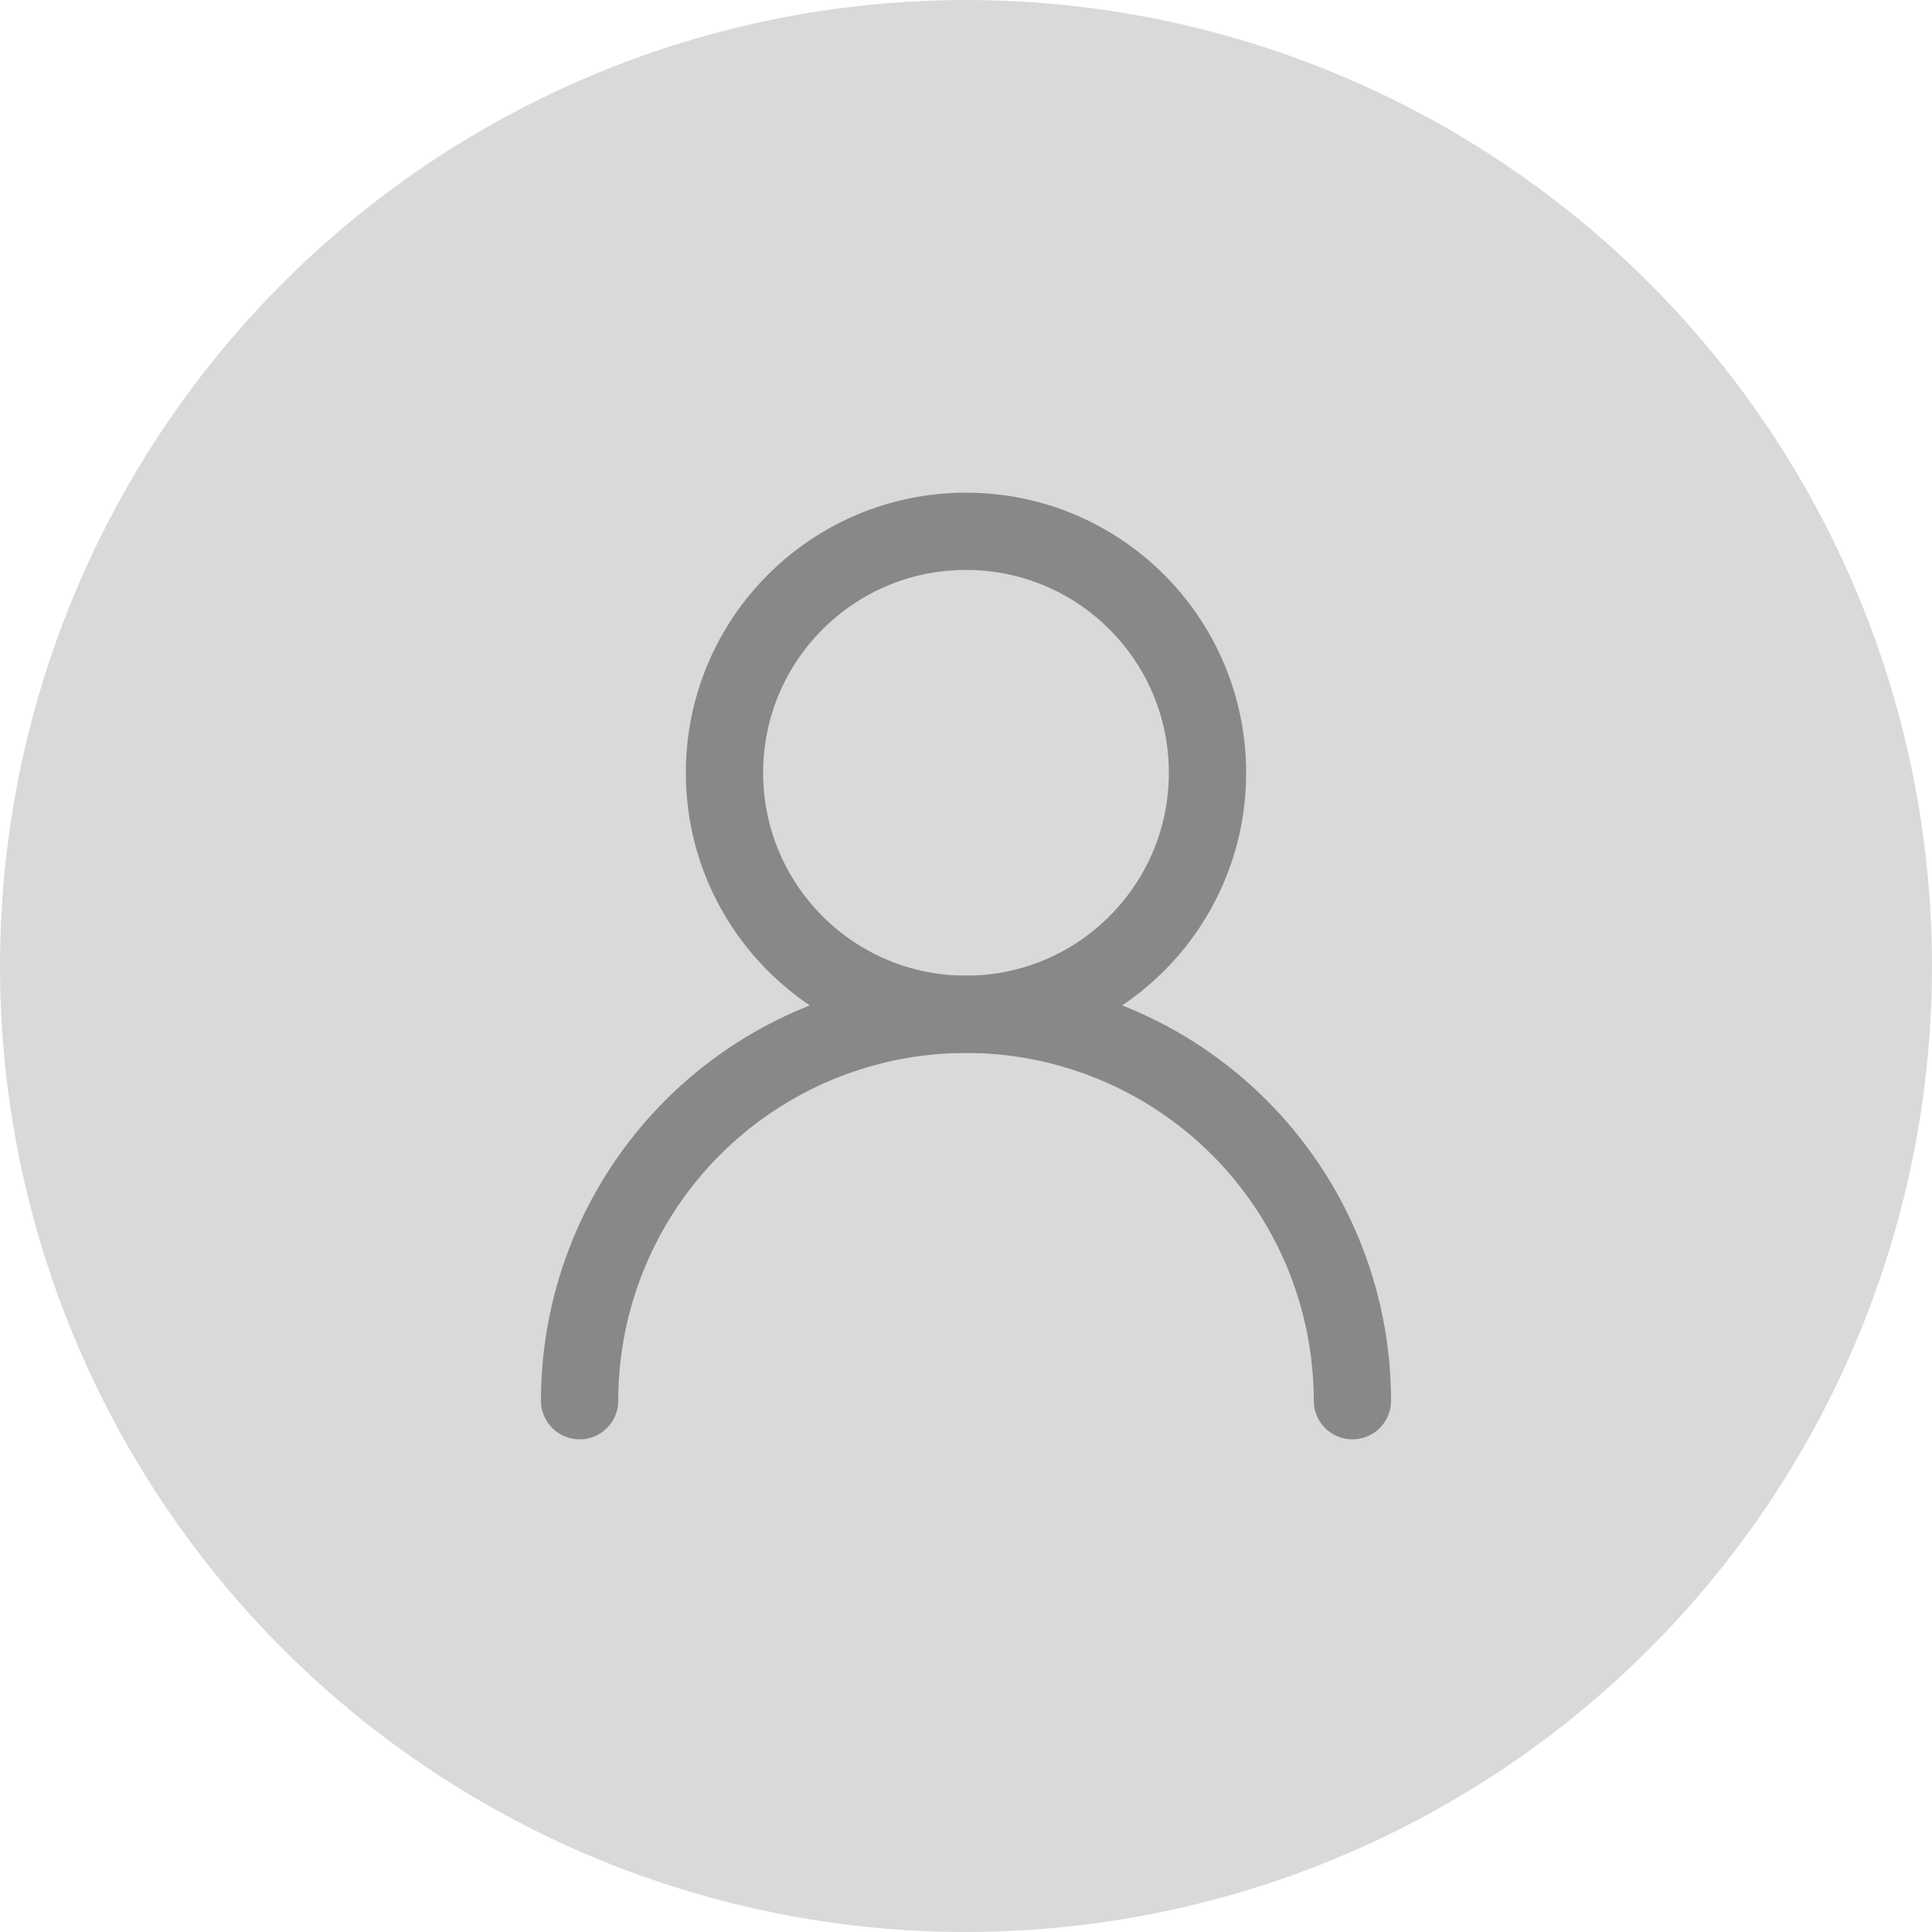 <svg width="50" height="50" viewBox="0 0 50 50" fill="none" xmlns="http://www.w3.org/2000/svg">
<circle cx="25" cy="25" r="25" fill="#D9D9D9"/>
<path d="M25 26.25C28.452 26.25 31.25 23.452 31.25 20C31.25 16.548 28.452 13.75 25 13.75C21.548 13.75 18.75 16.548 18.75 20C18.75 23.452 21.548 26.25 25 26.25Z" stroke="#888888" stroke-width="2" stroke-linecap="round" stroke-linejoin="round"/>
<path d="M35 36.25C35 33.598 33.946 31.054 32.071 29.179C30.196 27.304 27.652 26.25 25 26.25C22.348 26.25 19.804 27.304 17.929 29.179C16.054 31.054 15 33.598 15 36.25" stroke="#888888" stroke-width="2" stroke-linecap="round" stroke-linejoin="round"/>
</svg>
